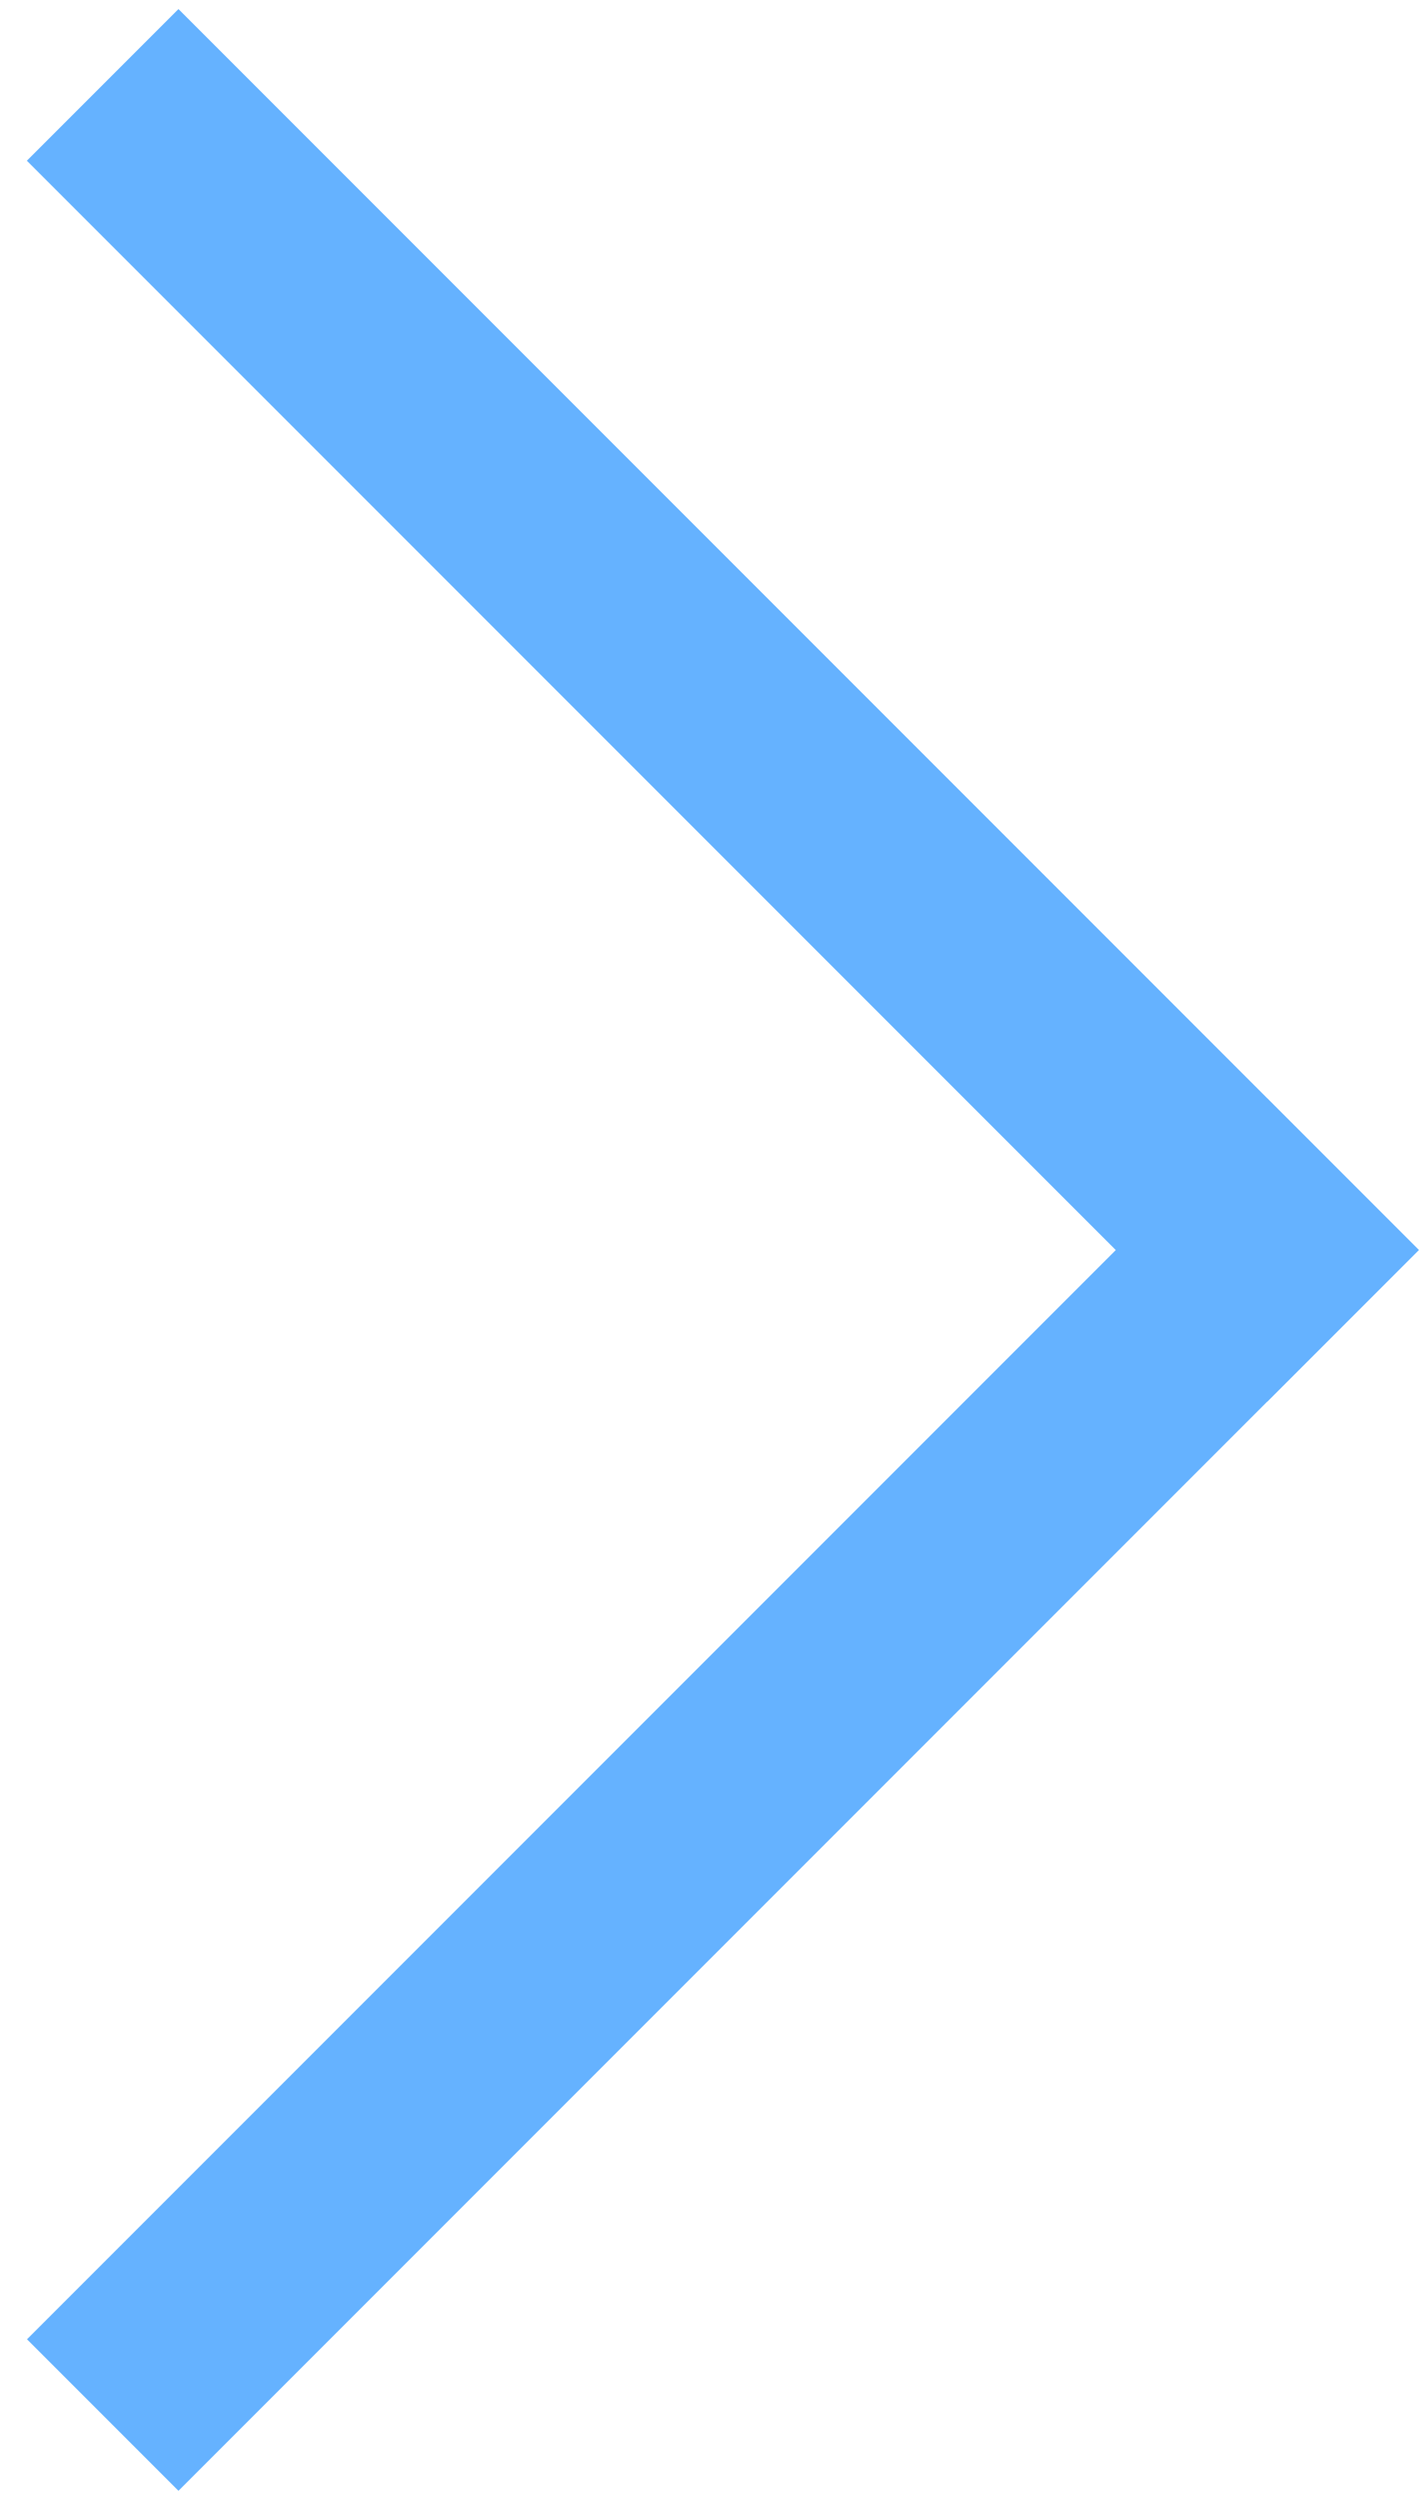 <svg width="40" height="70" viewBox="0 0 40 70" fill="none" xmlns="http://www.w3.org/2000/svg">
<path d="M4.999 4.5L35.499 35" stroke="#65B2FF" stroke-width="6" stroke-linecap="square"/>
<path d="M4.999 4.5L35.499 35" stroke="#65B2FF" stroke-width="6" stroke-linecap="square"/>
<path d="M4.999 65.5L35.499 35" stroke="#65B2FF" stroke-width="6" stroke-linecap="square"/>
</svg>
